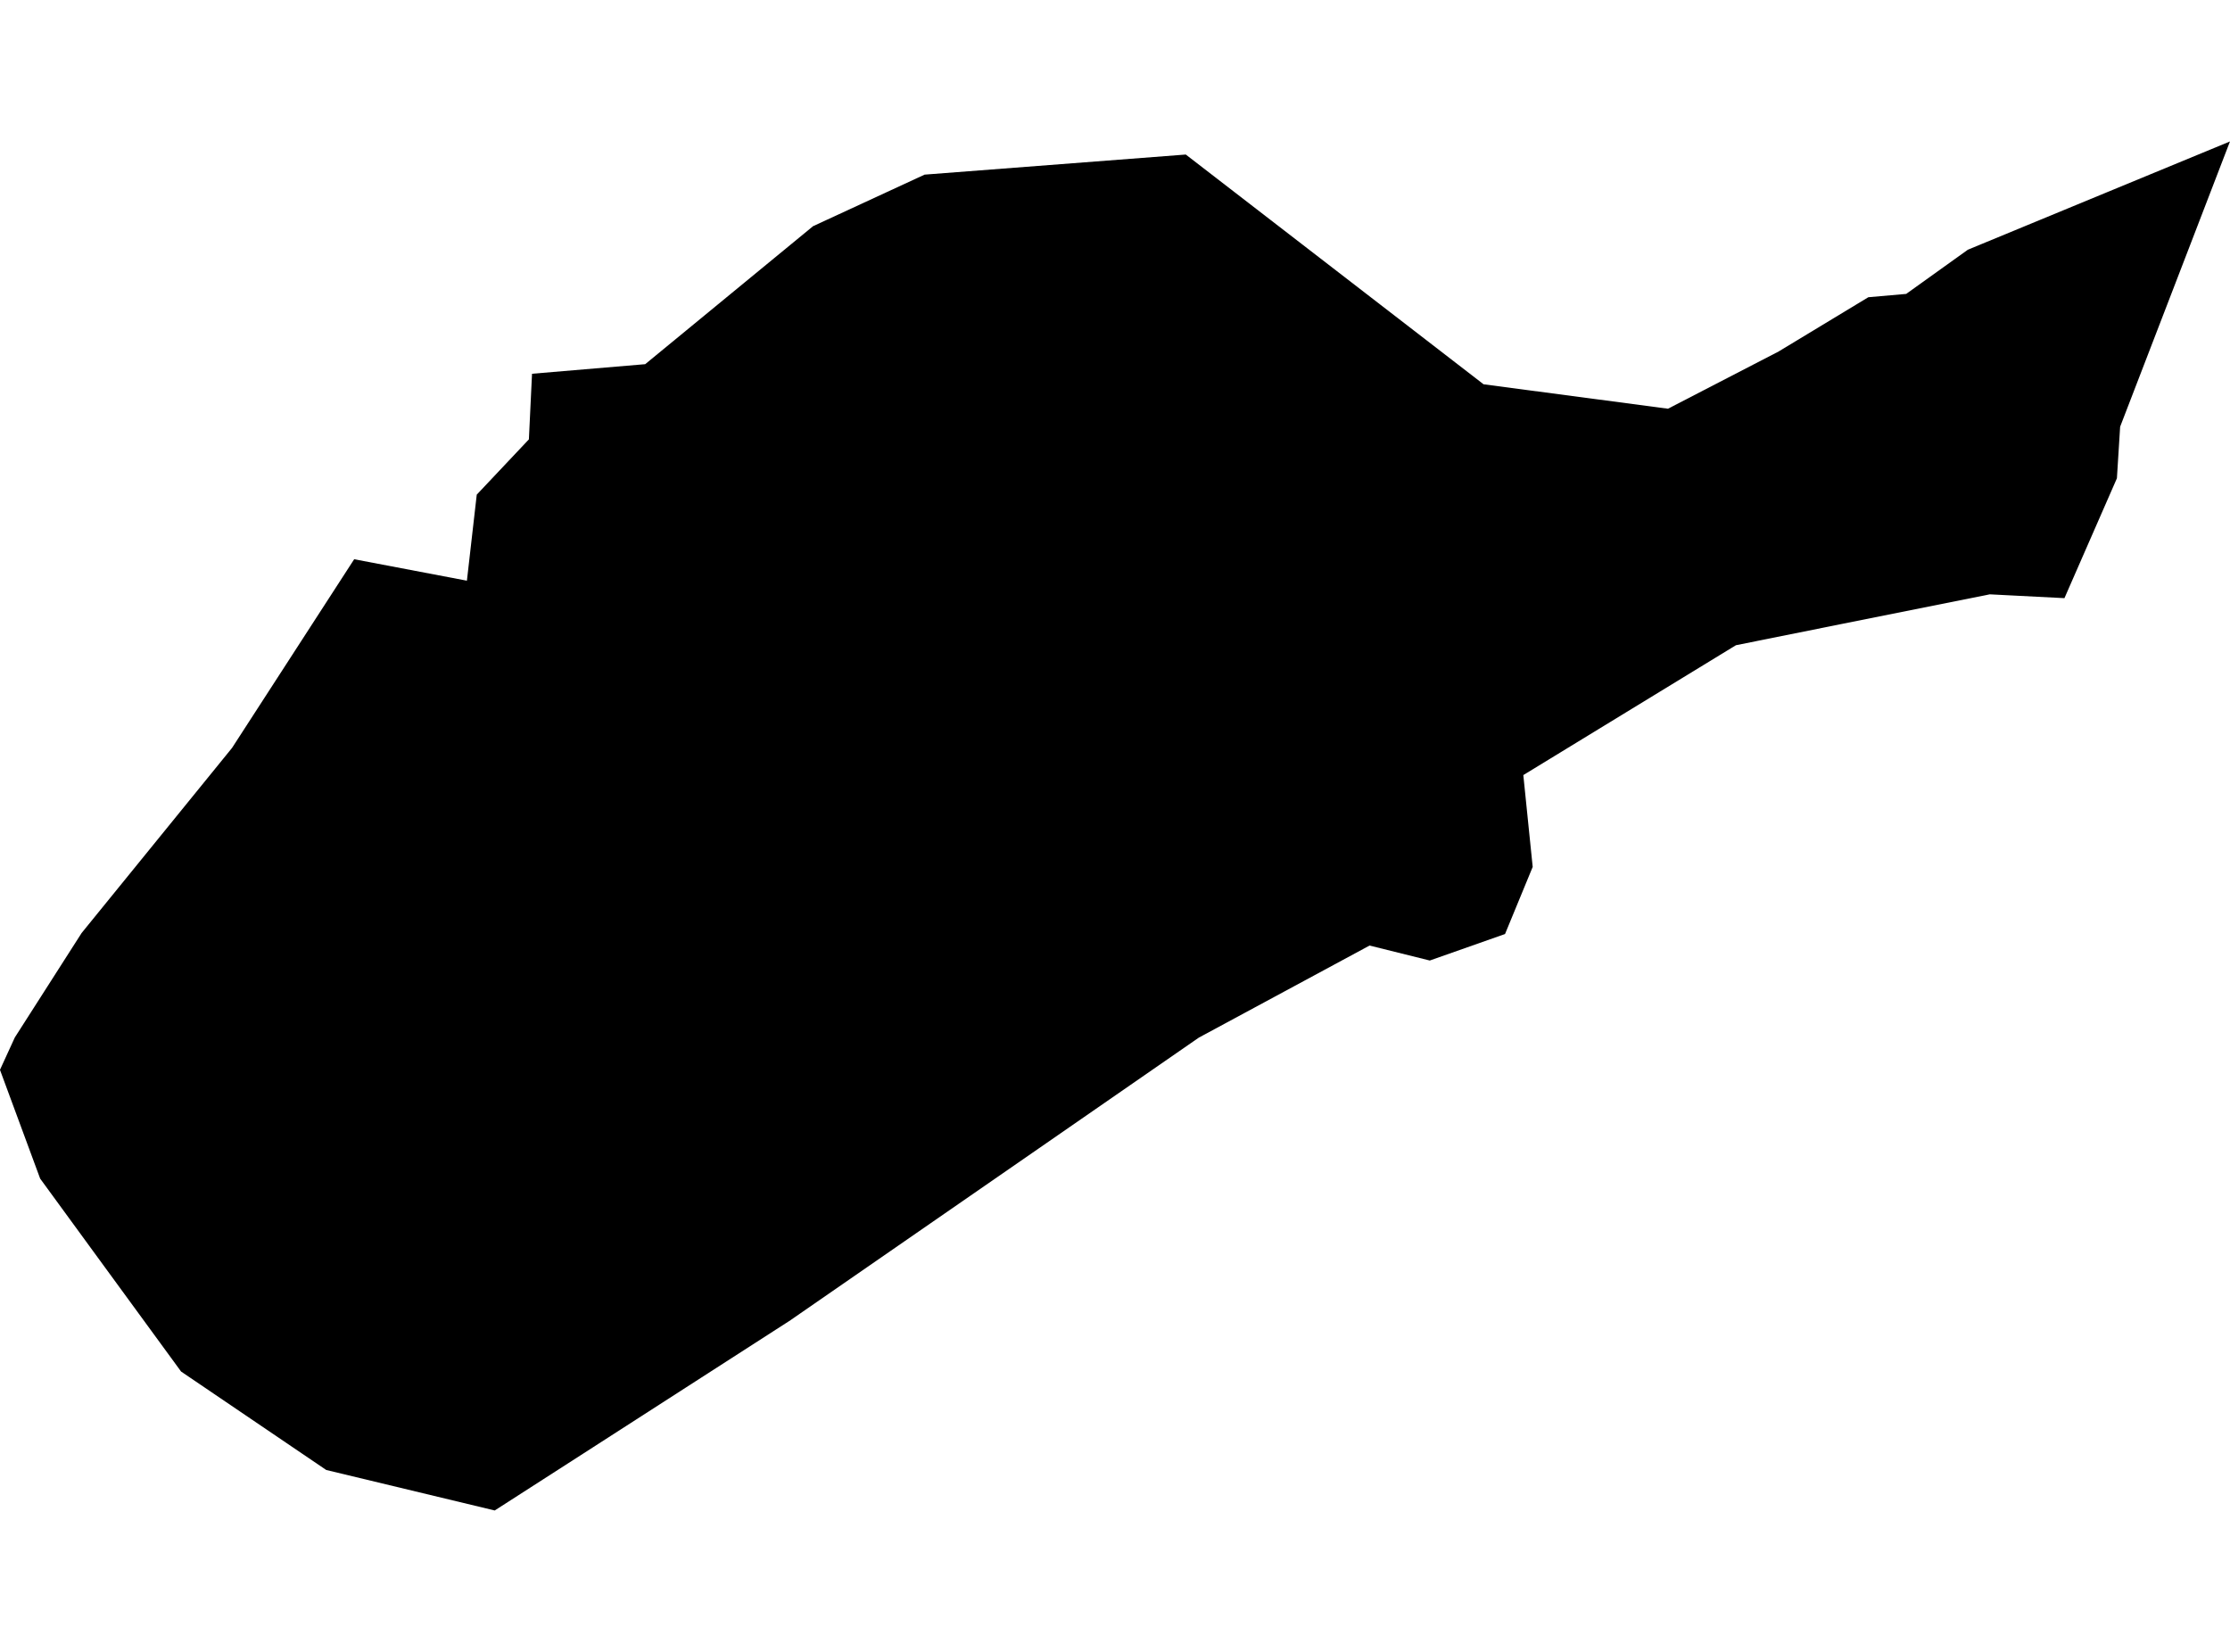 <?xml version='1.0'?>
<svg  baseProfile = 'tiny' width = '540' height = '400' stroke-linecap = 'round' stroke-linejoin = 'round' version='1.1' xmlns='http://www.w3.org/2000/svg'>
<path id='5008501001' title='5008501001'  d='M 539.979 34.26 540 34.239 530.373 59.263 513.396 103.335 513.396 103.356 512.616 115.816 499.91 144.842 481.825 143.918 480.839 144.124 445.614 151.165 420.385 156.235 420.303 156.276 369.887 187.068 368.882 187.683 368.882 187.745 371.14 209.874 371.14 209.935 370.668 211.085 364.448 226.173 346.26 232.577 346.26 232.598 331.644 228.964 290.343 251.237 290.302 251.258 251.484 278.128 191.605 319.553 191.502 319.635 141.23 351.987 119.799 365.761 79.052 355.969 78.99 355.948 78.867 355.866 43.847 332.116 21.575 301.632 9.751 285.436 9.73 285.415 0 259.079 0 259.058 0.041 258.955 3.592 251.216 19.686 226.05 19.748 225.947 56.184 181.115 56.225 181.053 85.764 135.42 113.066 140.614 113.066 140.593 115.447 119.778 128.051 106.415 128.072 106.415 128.072 106.394 128.831 90.506 156.236 88.186 173.89 73.673 196.84 54.808 196.922 54.746 196.983 54.726 223.895 42.286 287.141 37.421 307.627 53.227 358.556 92.517 359.234 93.051 369.908 94.467 403.861 98.963 403.902 98.984 403.963 98.942 430.752 85.086 430.772 85.066 452.429 71.969 452.47 71.969 461.605 71.169 461.79 71.025 476.487 60.494 476.508 60.474 510.399 46.474 539.979 34.26 Z' />
</svg>